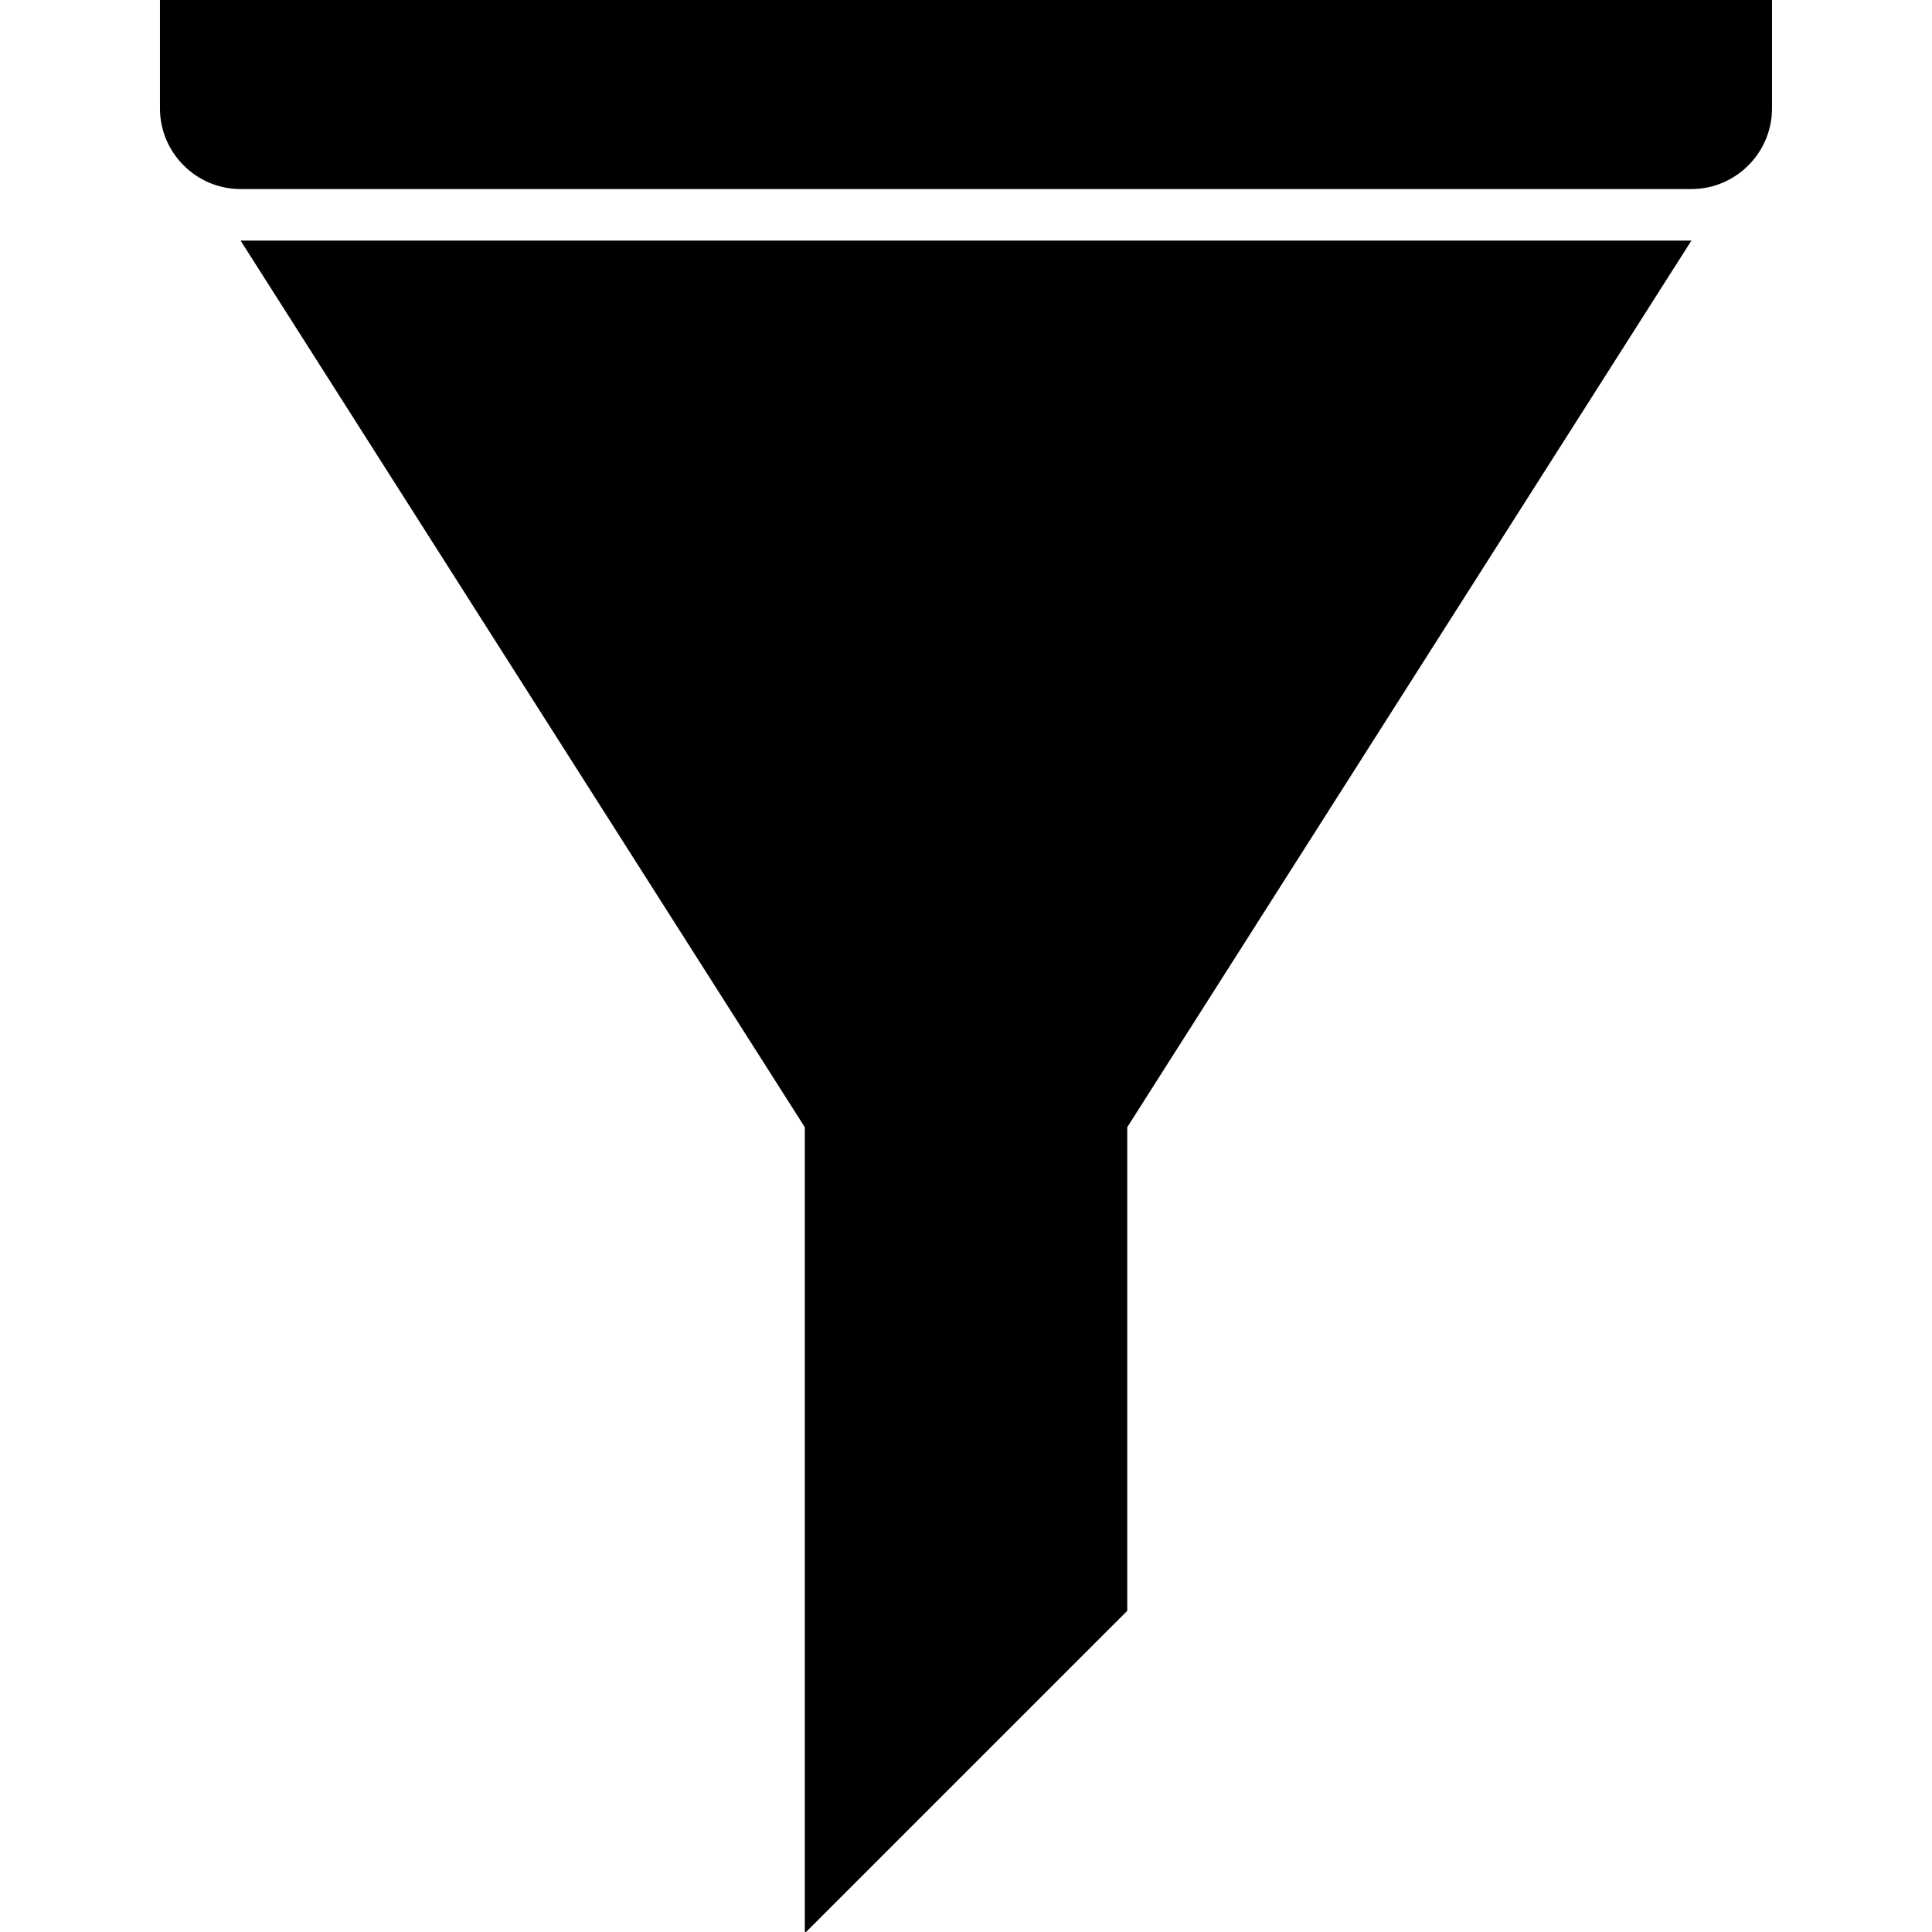 <?xml version="1.0" encoding="utf-8"?>
<!-- Generator: Adobe Illustrator 15.0.0, SVG Export Plug-In . SVG Version: 6.00 Build 0)  -->
<!DOCTYPE svg PUBLIC "-//W3C//DTD SVG 1.1//EN" "http://www.w3.org/Graphics/SVG/1.1/DTD/svg11.dtd">
<svg version="1.1" id="Layer_1" xmlns="http://www.w3.org/2000/svg" xmlns:xlink="http://www.w3.org/1999/xlink" x="0px" y="0px"
	 width="48px" height="48px" viewBox="0 0 48 48" enable-background="new 0 0 48 48" xml:space="preserve">
<g>
	<path d="M3.974-0.031v2.725c0,1.102,0.901,2.003,2.002,2.003h36.047c1.102,0,2.002-0.901,2.002-2.003v-2.725H3.974z"/>
	<polygon points="19.995,28.005 19.995,48.031 28.006,40.021 28.006,28.005 42.023,5.977 5.977,5.977 	"/>
</g>
</svg>
